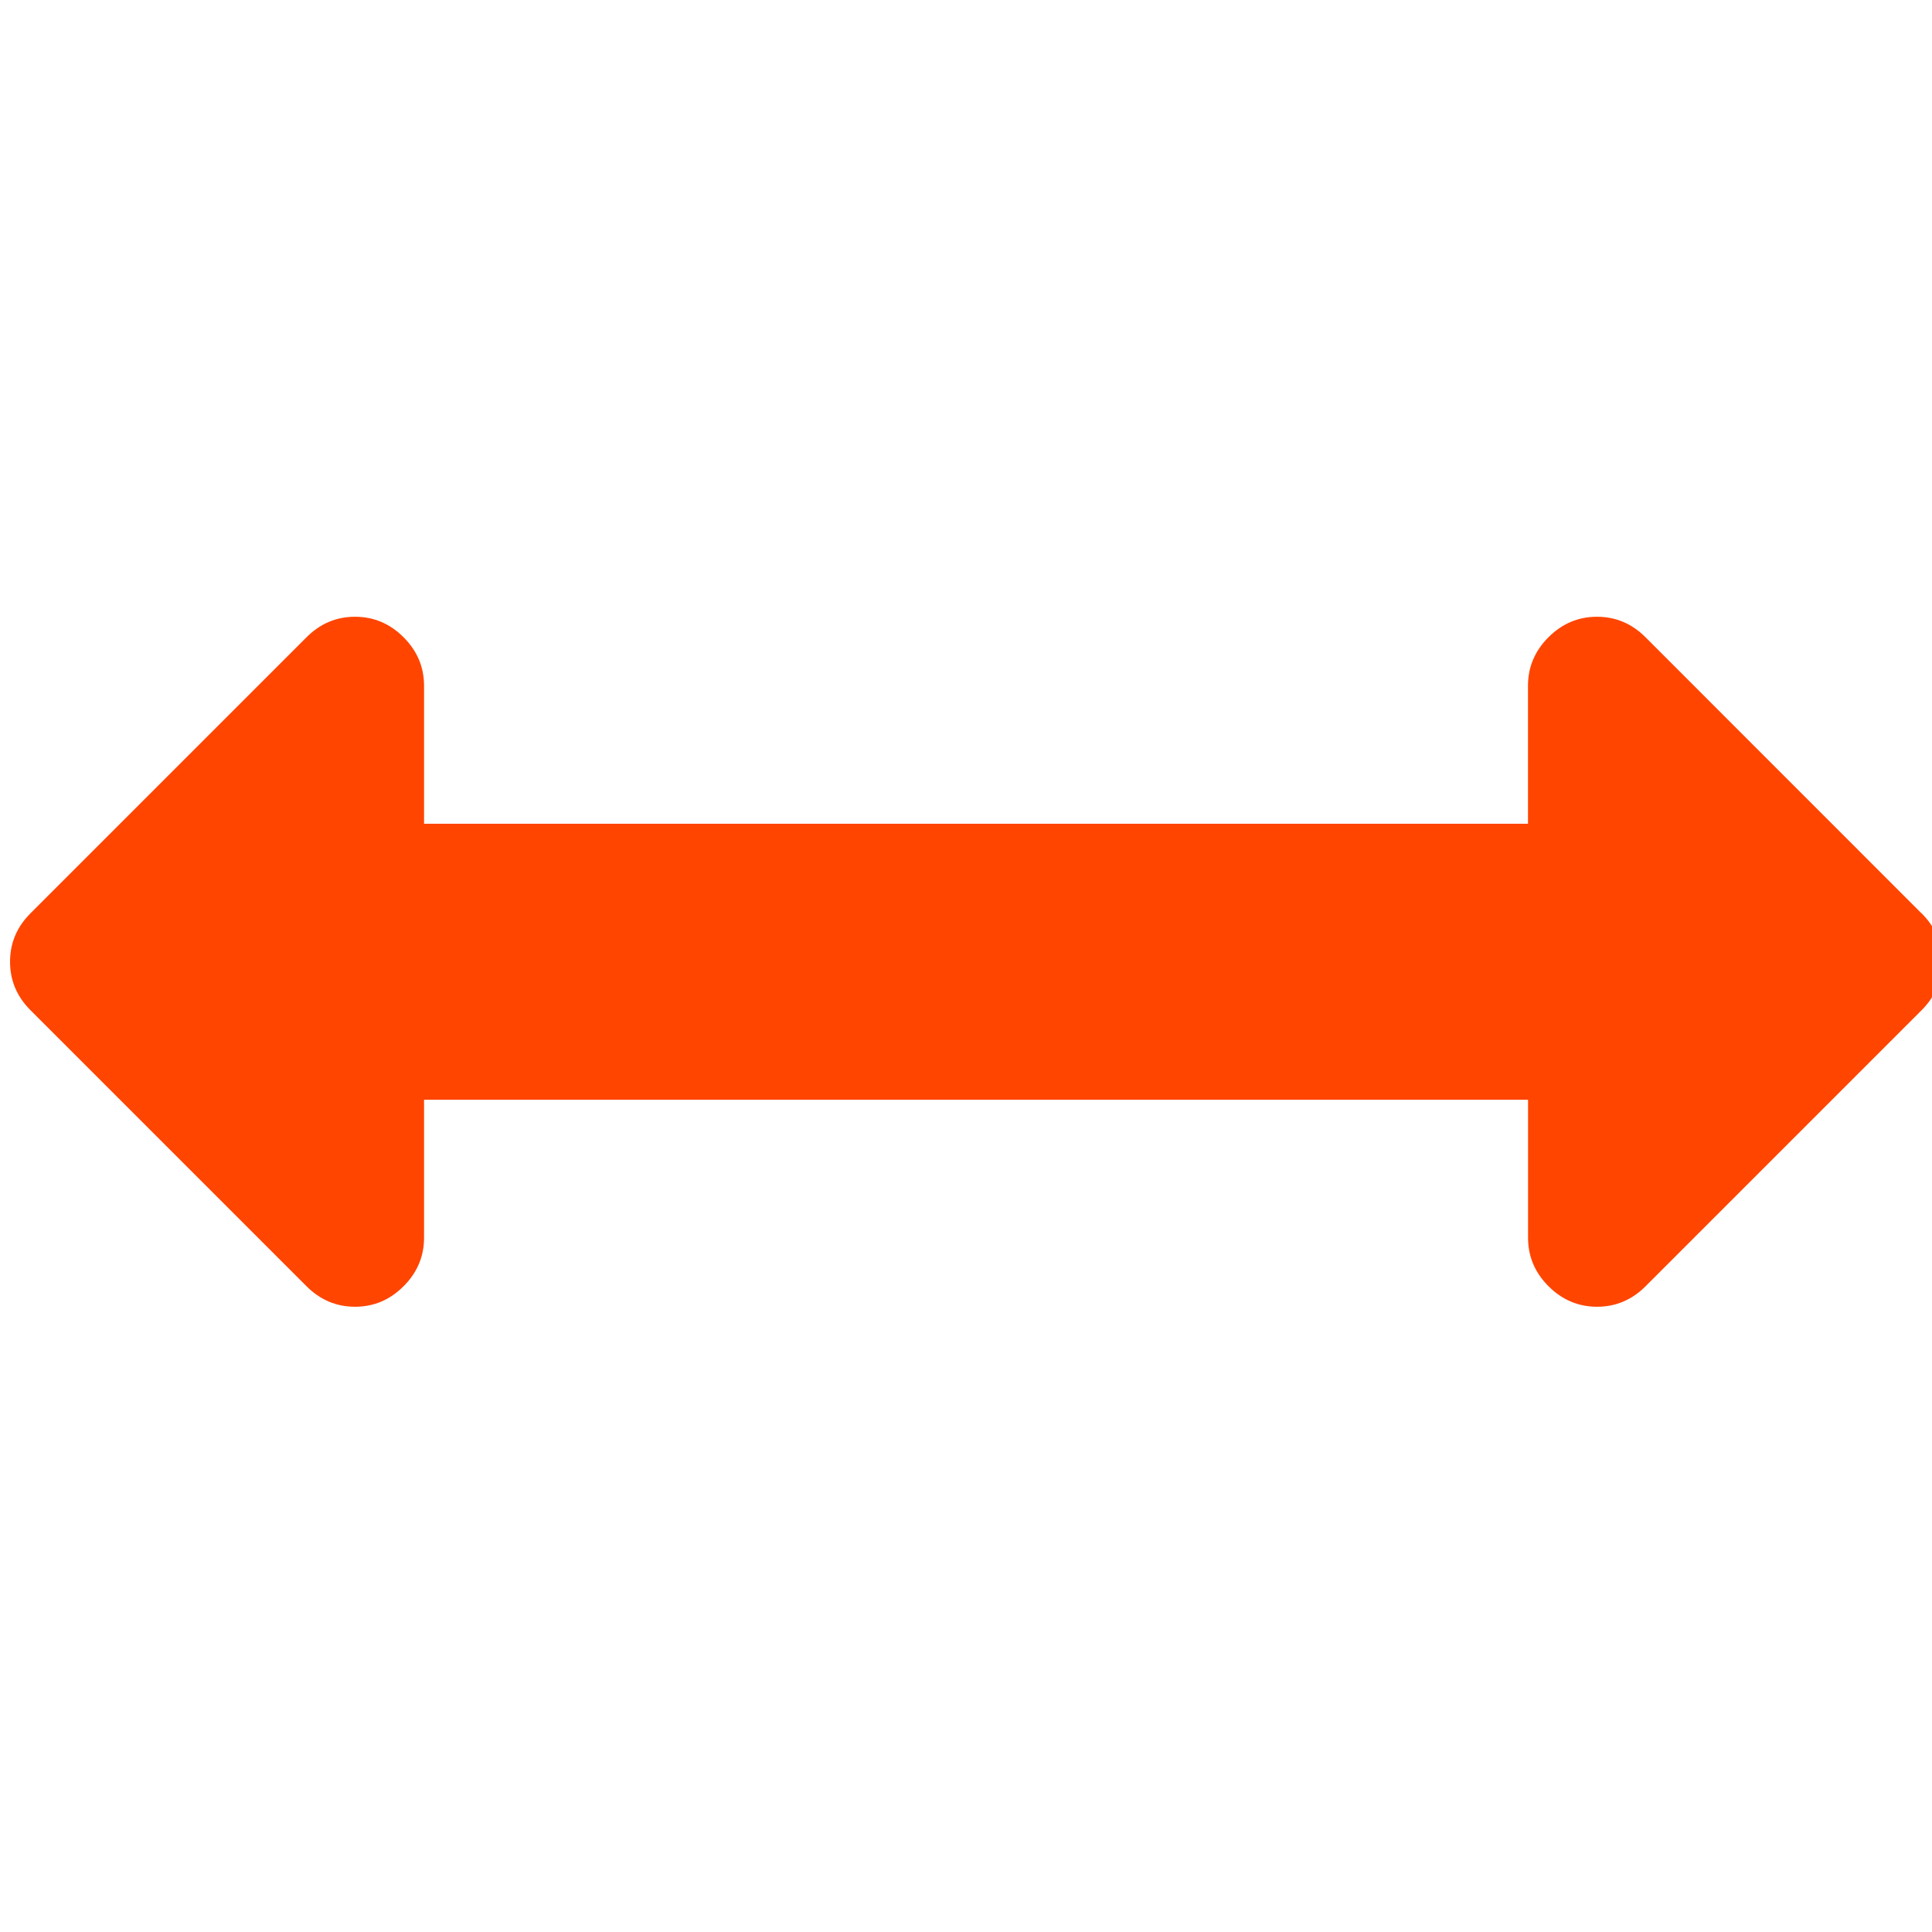 <?xml version="1.0" encoding="UTF-8" standalone="no"?>
<svg
   xmlns:dc="http://purl.org/dc/elements/1.1/"
   xmlns:cc="http://creativecommons.org/ns#"
   xmlns:rdf="http://www.w3.org/1999/02/22-rdf-syntax-ns#"
   xmlns:svg="http://www.w3.org/2000/svg"
   xmlns="http://www.w3.org/2000/svg"
   x="0px"
   y="0px"
   version="1.1"
   width="146"
   viewBox="0 0 146 146"
   height="146"
   xml:space="preserve"
   enable-background="new 0 0 216 146"
   id="Capa_1"><defs
     id="defs7" /><path
     style="fill-opacity:1;fill:#FF4500"
     d="M145.2,69.013,124.35,48.156c-1.033-1.032-2.255-1.548-3.666-1.548-1.412,0-2.635,0.516-3.668,1.548-1.031,1.032-1.547,2.254-1.547,3.666v10.429h-83.424v-10.429c0-1.412-0.516-2.634-1.548-3.666-1.033-1.032-2.255-1.548-3.667-1.548s-2.634,0.516-3.666,1.548l-20.857,20.857c-1.032,1.031-1.548,2.254-1.548,3.666s0.516,2.634,1.548,3.666l20.857,20.857c1.032,1.031,2.253,1.548,3.666,1.548s2.635-0.517,3.667-1.548c1.032-1.032,1.548-2.254,1.548-3.666v-10.43h83.429v10.43c0,1.412,0.516,2.634,1.547,3.666,1.033,1.031,2.256,1.548,3.668,1.548,1.411,0,2.633-0.517,3.666-1.548l20.856-20.857c1.032-1.032,1.548-2.254,1.548-3.666s-0.516-2.635-1.548-3.666z"
     id="path3" /></svg>
